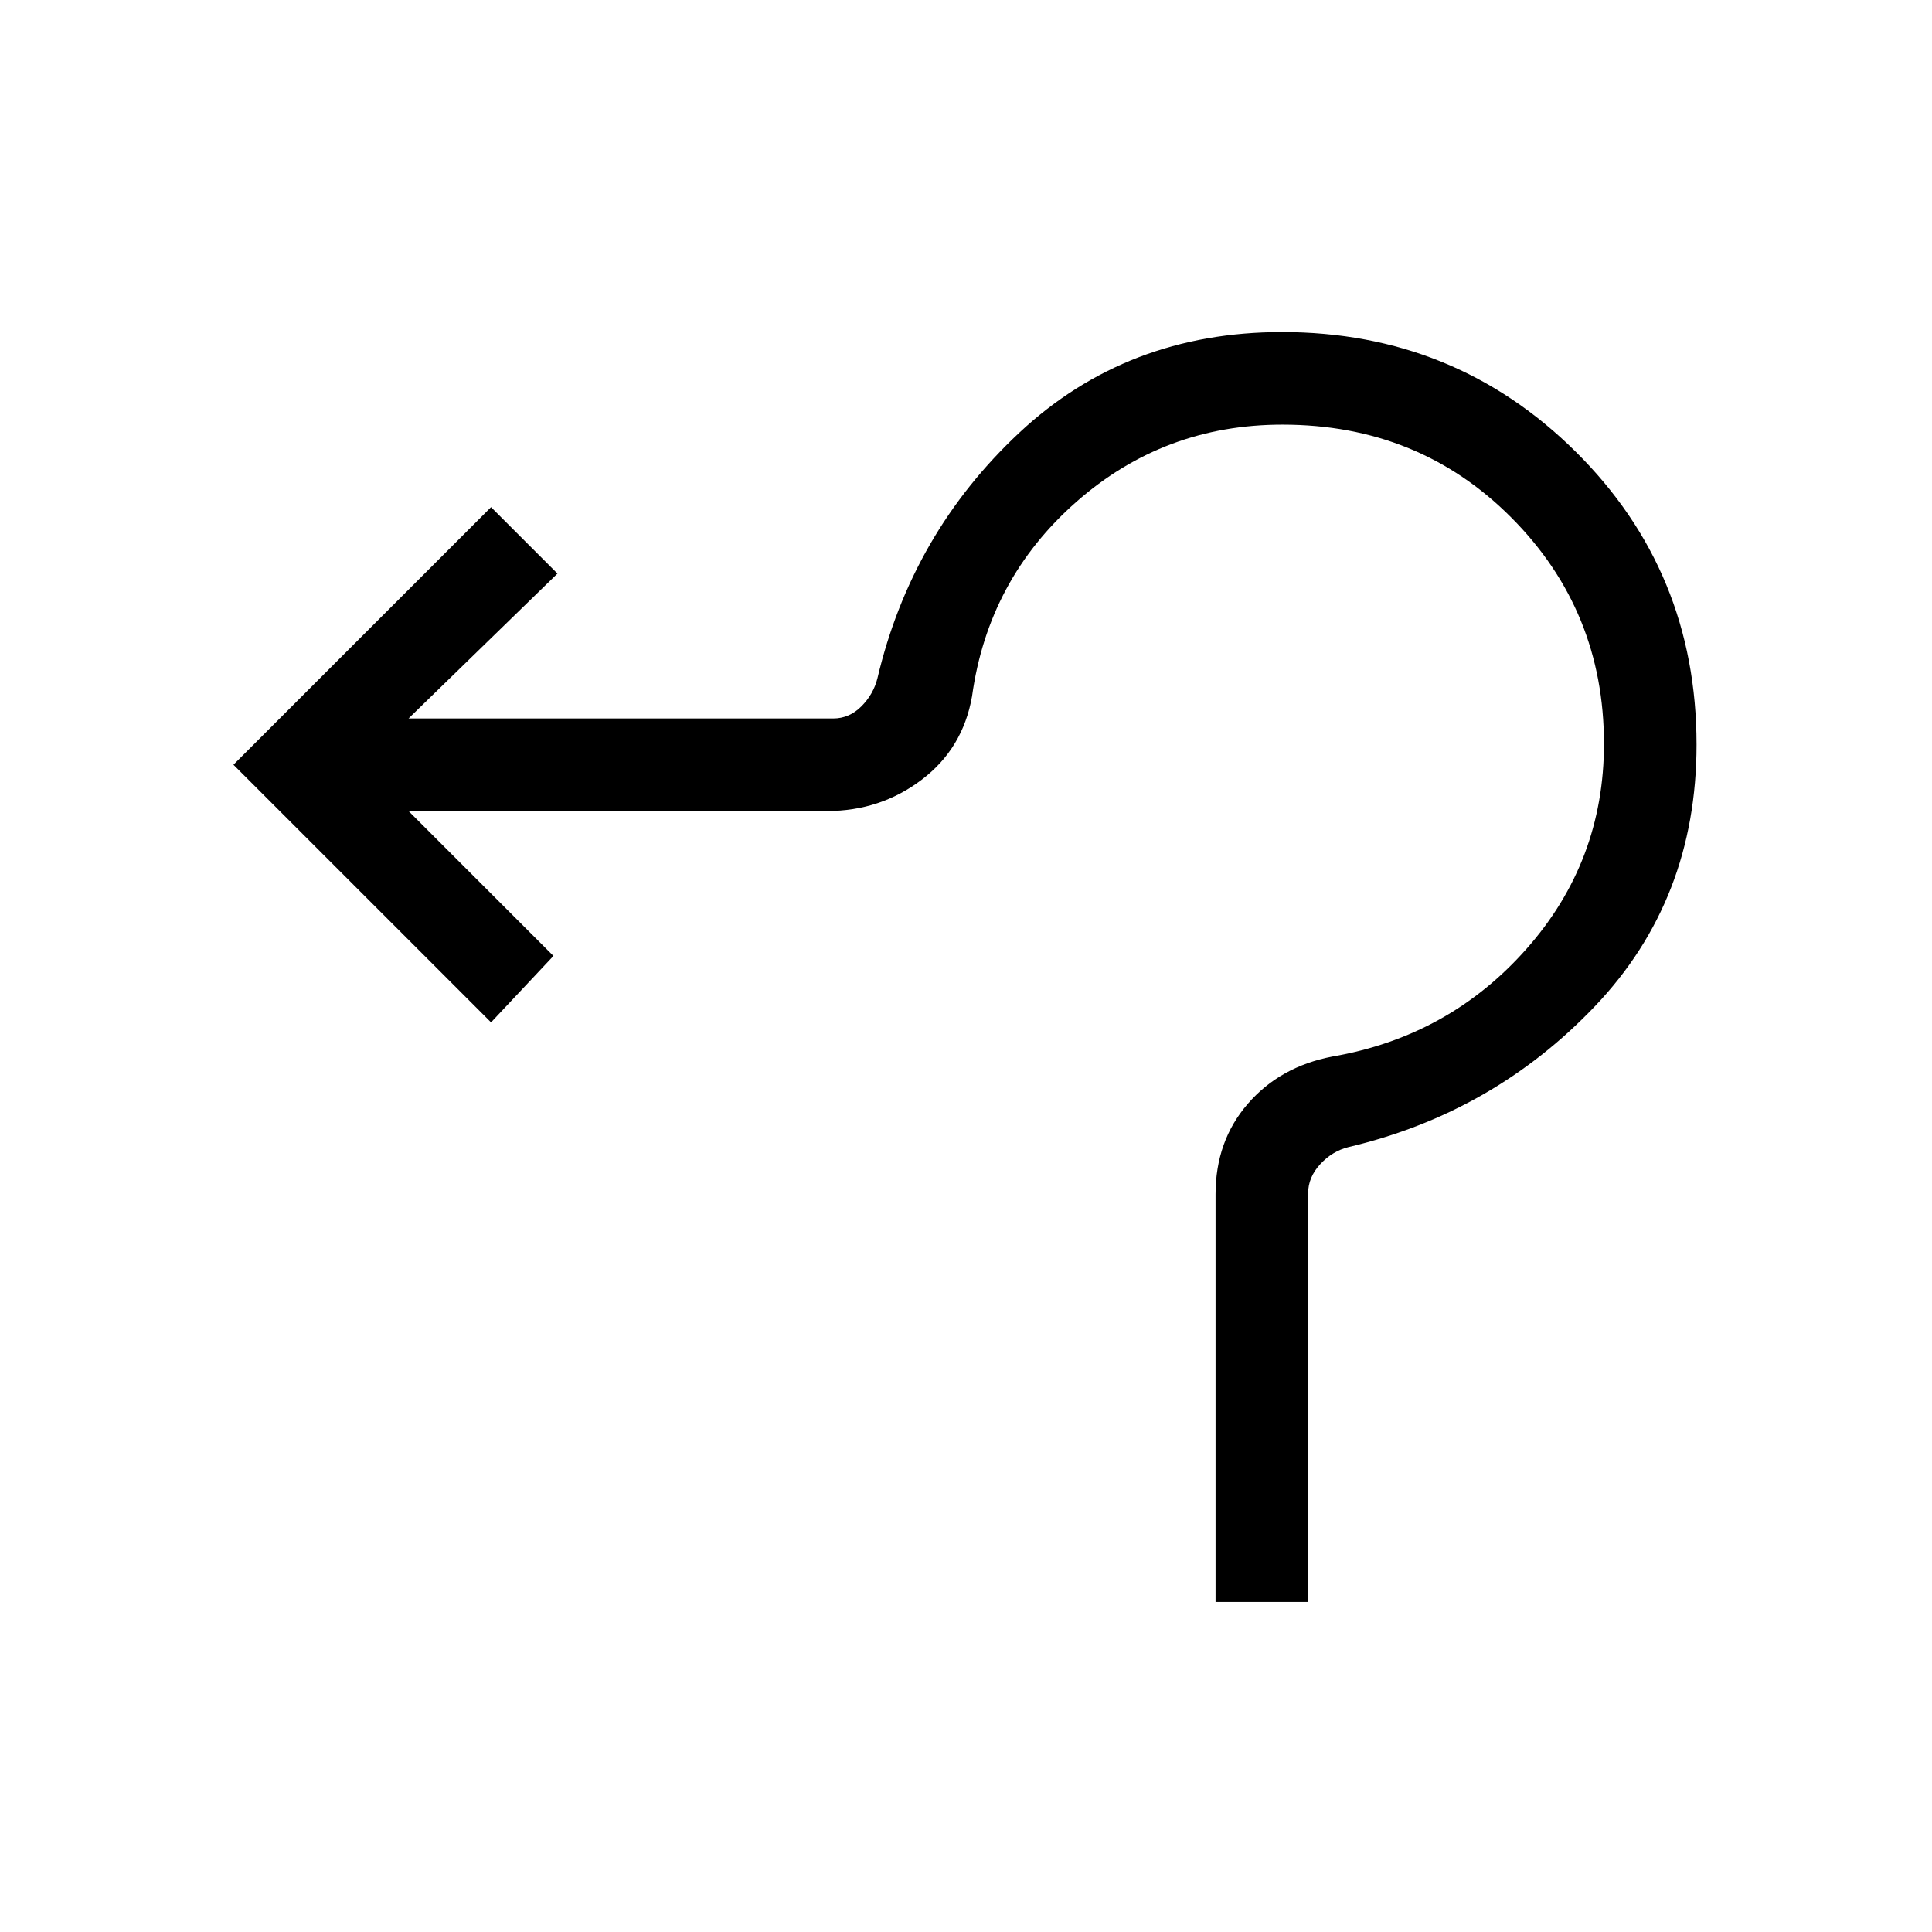 <svg xmlns="http://www.w3.org/2000/svg" height="20" viewBox="0 -960 960 960" width="20"><path d="M604-164v-202.55q0-26.45 16-44.95 16-18.5 42-23.5 58-10 96.5-53.5T797-590.38q0-66.2-46-112.41Q705-749 637.23-749q-58.89 0-102.56 38.5T483-614q-4.55 25.97-25.08 41.49Q437.4-557 411-557H203l72 72-31 33-128-128 128-128 33 33-74 72h211q8 0 14-6t8-14q17-72 70.5-122T637-795q86 0 146 59.5T843-590q0 77-50.5 130T670-390q-8 2-14 8.5t-6 14.5v203h-46Z"/></svg>